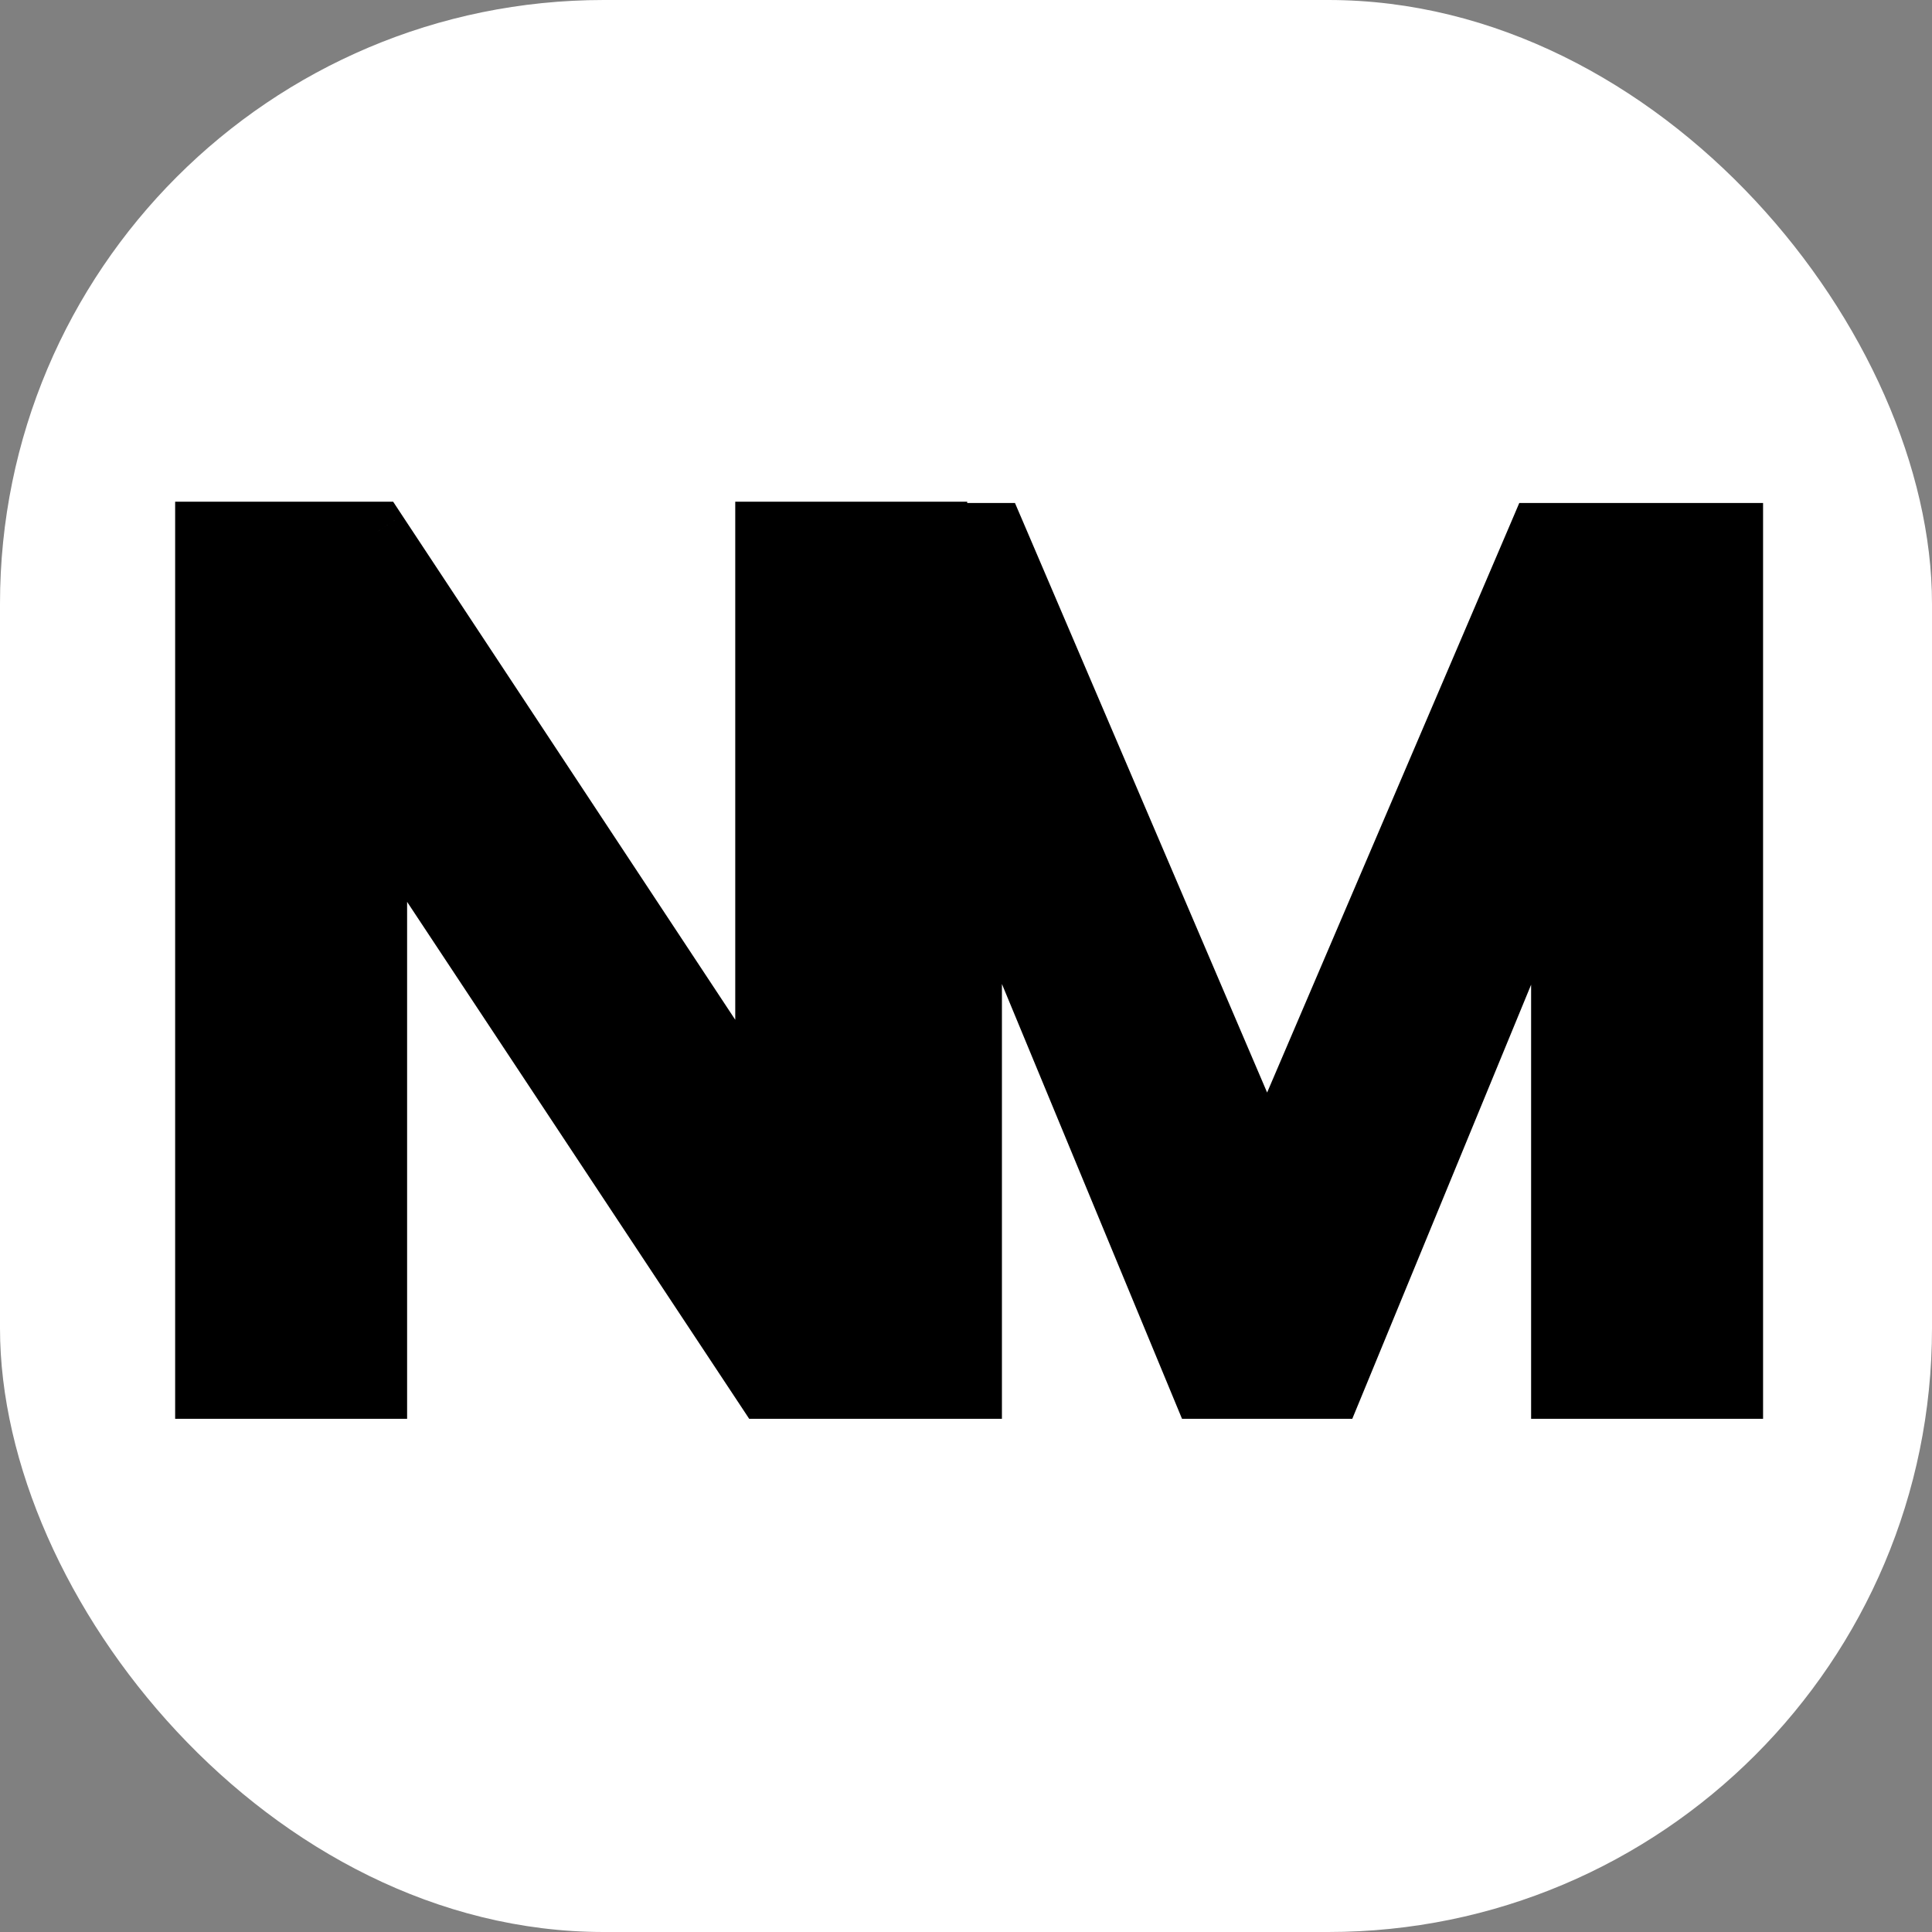 <svg width="32" height="32" viewBox="0 0 32 32" fill="none" xmlns="http://www.w3.org/2000/svg">
<rect x="0" y="0" width="32" height="32" fill="#808080" stroke="none"/>
<rect width="32" height="32" rx="10" fill="white"/>
<path d="M15.52 23H12.678L6.243 13.276V23H3.401V8.81H6.243L12.678 18.554V8.81H15.52V23ZM28.702 8.831V23H25.86V13.784L22.064 23H19.912L16.095 13.784V23H13.253V8.831H16.481L20.988 19.366L25.494 8.831H28.702Z" fill="black"/>
<path d="M15.52 23V23.5H16.02V23H15.52ZM12.678 23L12.261 23.276L12.409 23.5H12.678V23ZM6.243 13.276L6.66 13L5.743 11.615V13.276H6.243ZM6.243 23V23.5H6.743V23H6.243ZM3.401 23H2.901V23.5H3.401V23ZM3.401 8.81V8.31H2.901V8.81H3.401ZM6.243 8.81L6.66 8.535L6.512 8.31H6.243V8.81ZM12.678 18.554L12.261 18.83L13.178 20.219V18.554H12.678ZM12.678 8.81V8.31H12.178V8.81H12.678ZM15.52 8.81H16.02V8.31H15.52V8.81ZM15.52 22.5H12.678V23.5H15.52V22.5ZM13.095 22.724L6.66 13L5.826 13.552L12.261 23.276L13.095 22.724ZM5.743 13.276V23H6.743V13.276H5.743ZM6.243 22.5H3.401V23.5H6.243V22.5ZM3.901 23V8.81H2.901V23H3.901ZM3.401 9.31H6.243V8.31H3.401V9.31ZM5.825 9.086L12.261 18.83L13.095 18.279L6.66 8.535L5.825 9.086ZM13.178 18.554V8.81H12.178V18.554H13.178ZM12.678 9.31H15.52V8.31H12.678V9.31ZM15.02 8.81V23H16.02V8.81H15.02ZM28.702 8.831H29.202V8.331H28.702V8.831ZM28.702 23V23.5H29.202V23H28.702ZM25.86 23H25.36V23.5H25.86V23ZM25.86 13.784H26.36L25.397 13.593L25.86 13.784ZM22.064 23V23.5H22.398L22.526 23.19L22.064 23ZM19.912 23L19.45 23.191L19.578 23.5H19.912V23ZM16.095 13.784L16.557 13.592L15.595 13.784H16.095ZM16.095 23V23.5H16.595V23H16.095ZM13.253 23H12.753V23.5H13.253V23ZM13.253 8.831V8.331H12.753V8.831H13.253ZM16.481 8.831L16.941 8.634L16.811 8.331H16.481V8.831ZM20.988 19.366L20.528 19.563L20.988 20.638L21.447 19.563L20.988 19.366ZM25.494 8.831V8.331H25.164L25.035 8.634L25.494 8.831ZM28.202 8.831V23H29.202V8.831H28.202ZM28.702 22.5H25.86V23.5H28.702V22.5ZM26.36 23V13.784H25.36V23H26.36ZM25.397 13.593L21.601 22.81L22.526 23.19L26.322 13.974L25.397 13.593ZM22.064 22.5H19.912V23.5H22.064V22.5ZM20.374 22.809L16.557 13.592L15.633 13.975L19.45 23.191L20.374 22.809ZM15.595 13.784V23H16.595V13.784H15.595ZM16.095 22.5H13.253V23.5H16.095V22.5ZM13.753 23V8.831H12.753V23H13.753ZM13.253 9.331H16.481V8.331H13.253V9.331ZM16.021 9.027L20.528 19.563L21.447 19.17L16.941 8.634L16.021 9.027ZM21.447 19.563L25.954 9.027L25.035 8.634L20.528 19.17L21.447 19.563ZM25.494 9.331H28.702V8.331H25.494V9.331Z" fill="black"/>
</svg>
